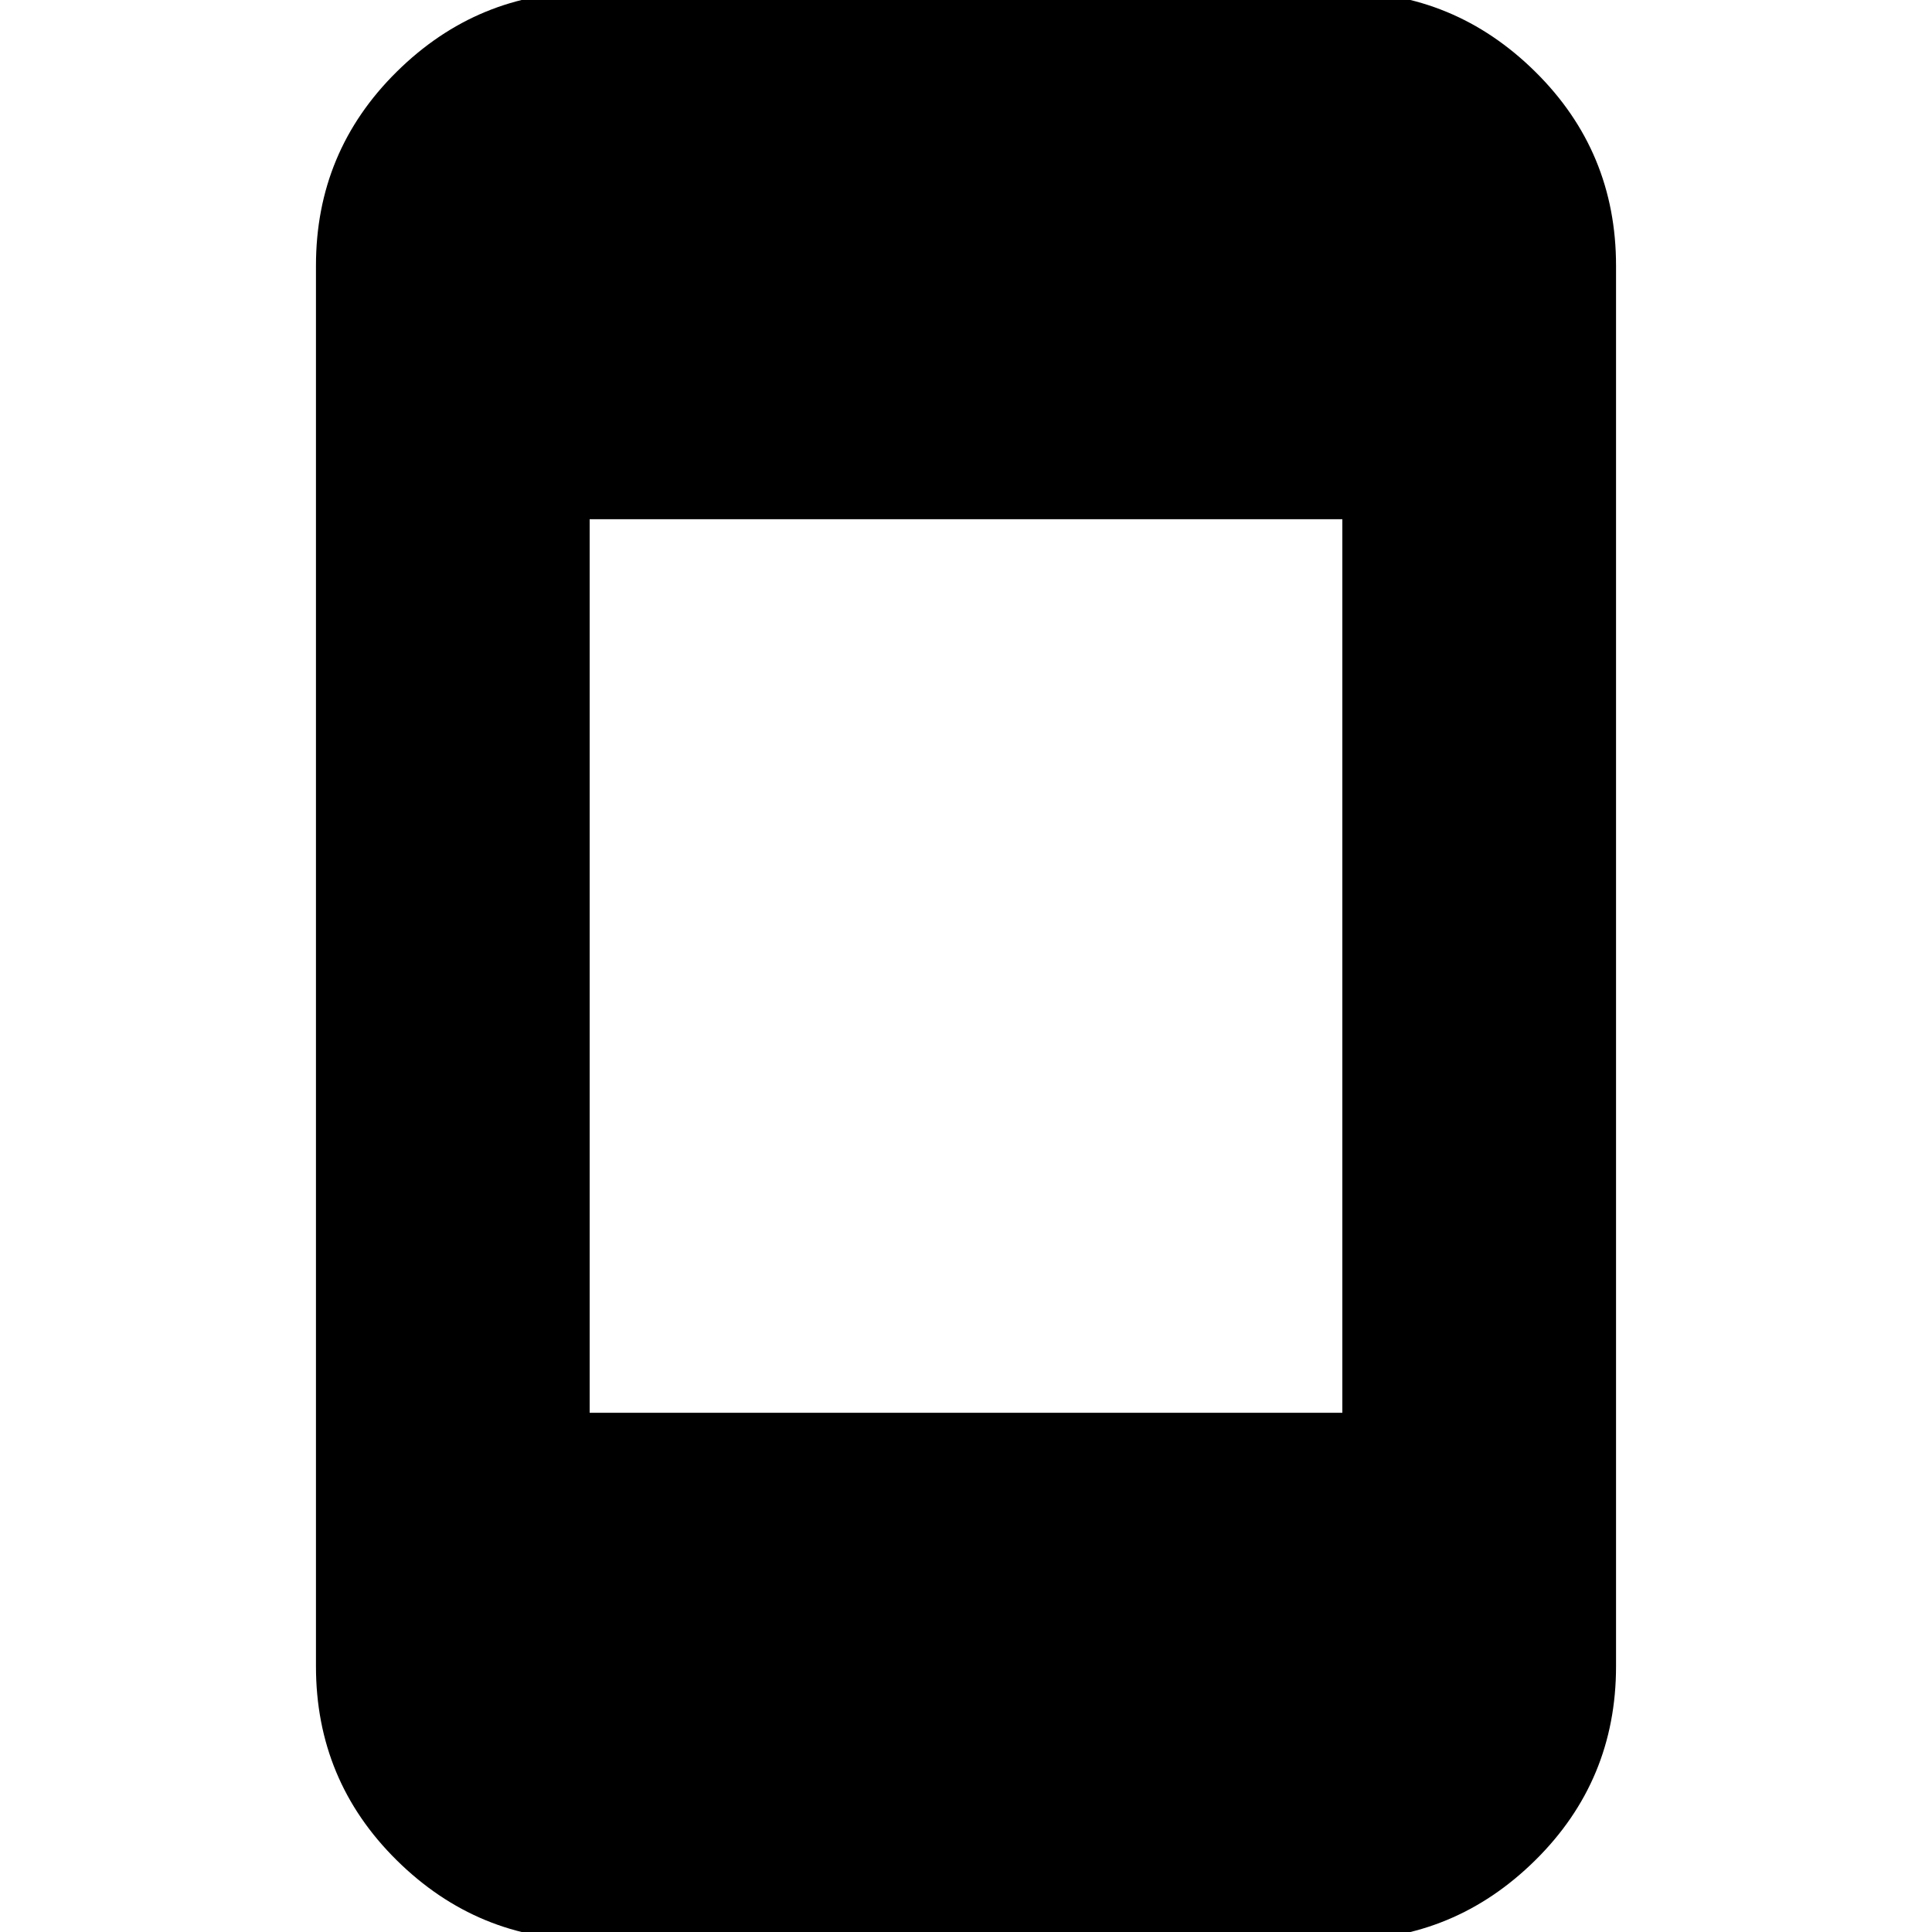 <svg xmlns="http://www.w3.org/2000/svg" height="24" viewBox="0 -960 960 960" width="24"><path d="M293 4q-55.73 0-95.86-39.64Q157-75.28 157-132v-696q0-56.72 40.14-96.36Q237.27-964 293-964h374q55.72 0 95.86 39.64T803-828v696q0 56.72-40.14 96.36T667 4H293Zm0-262h374v-444H293v444Z"/></svg>